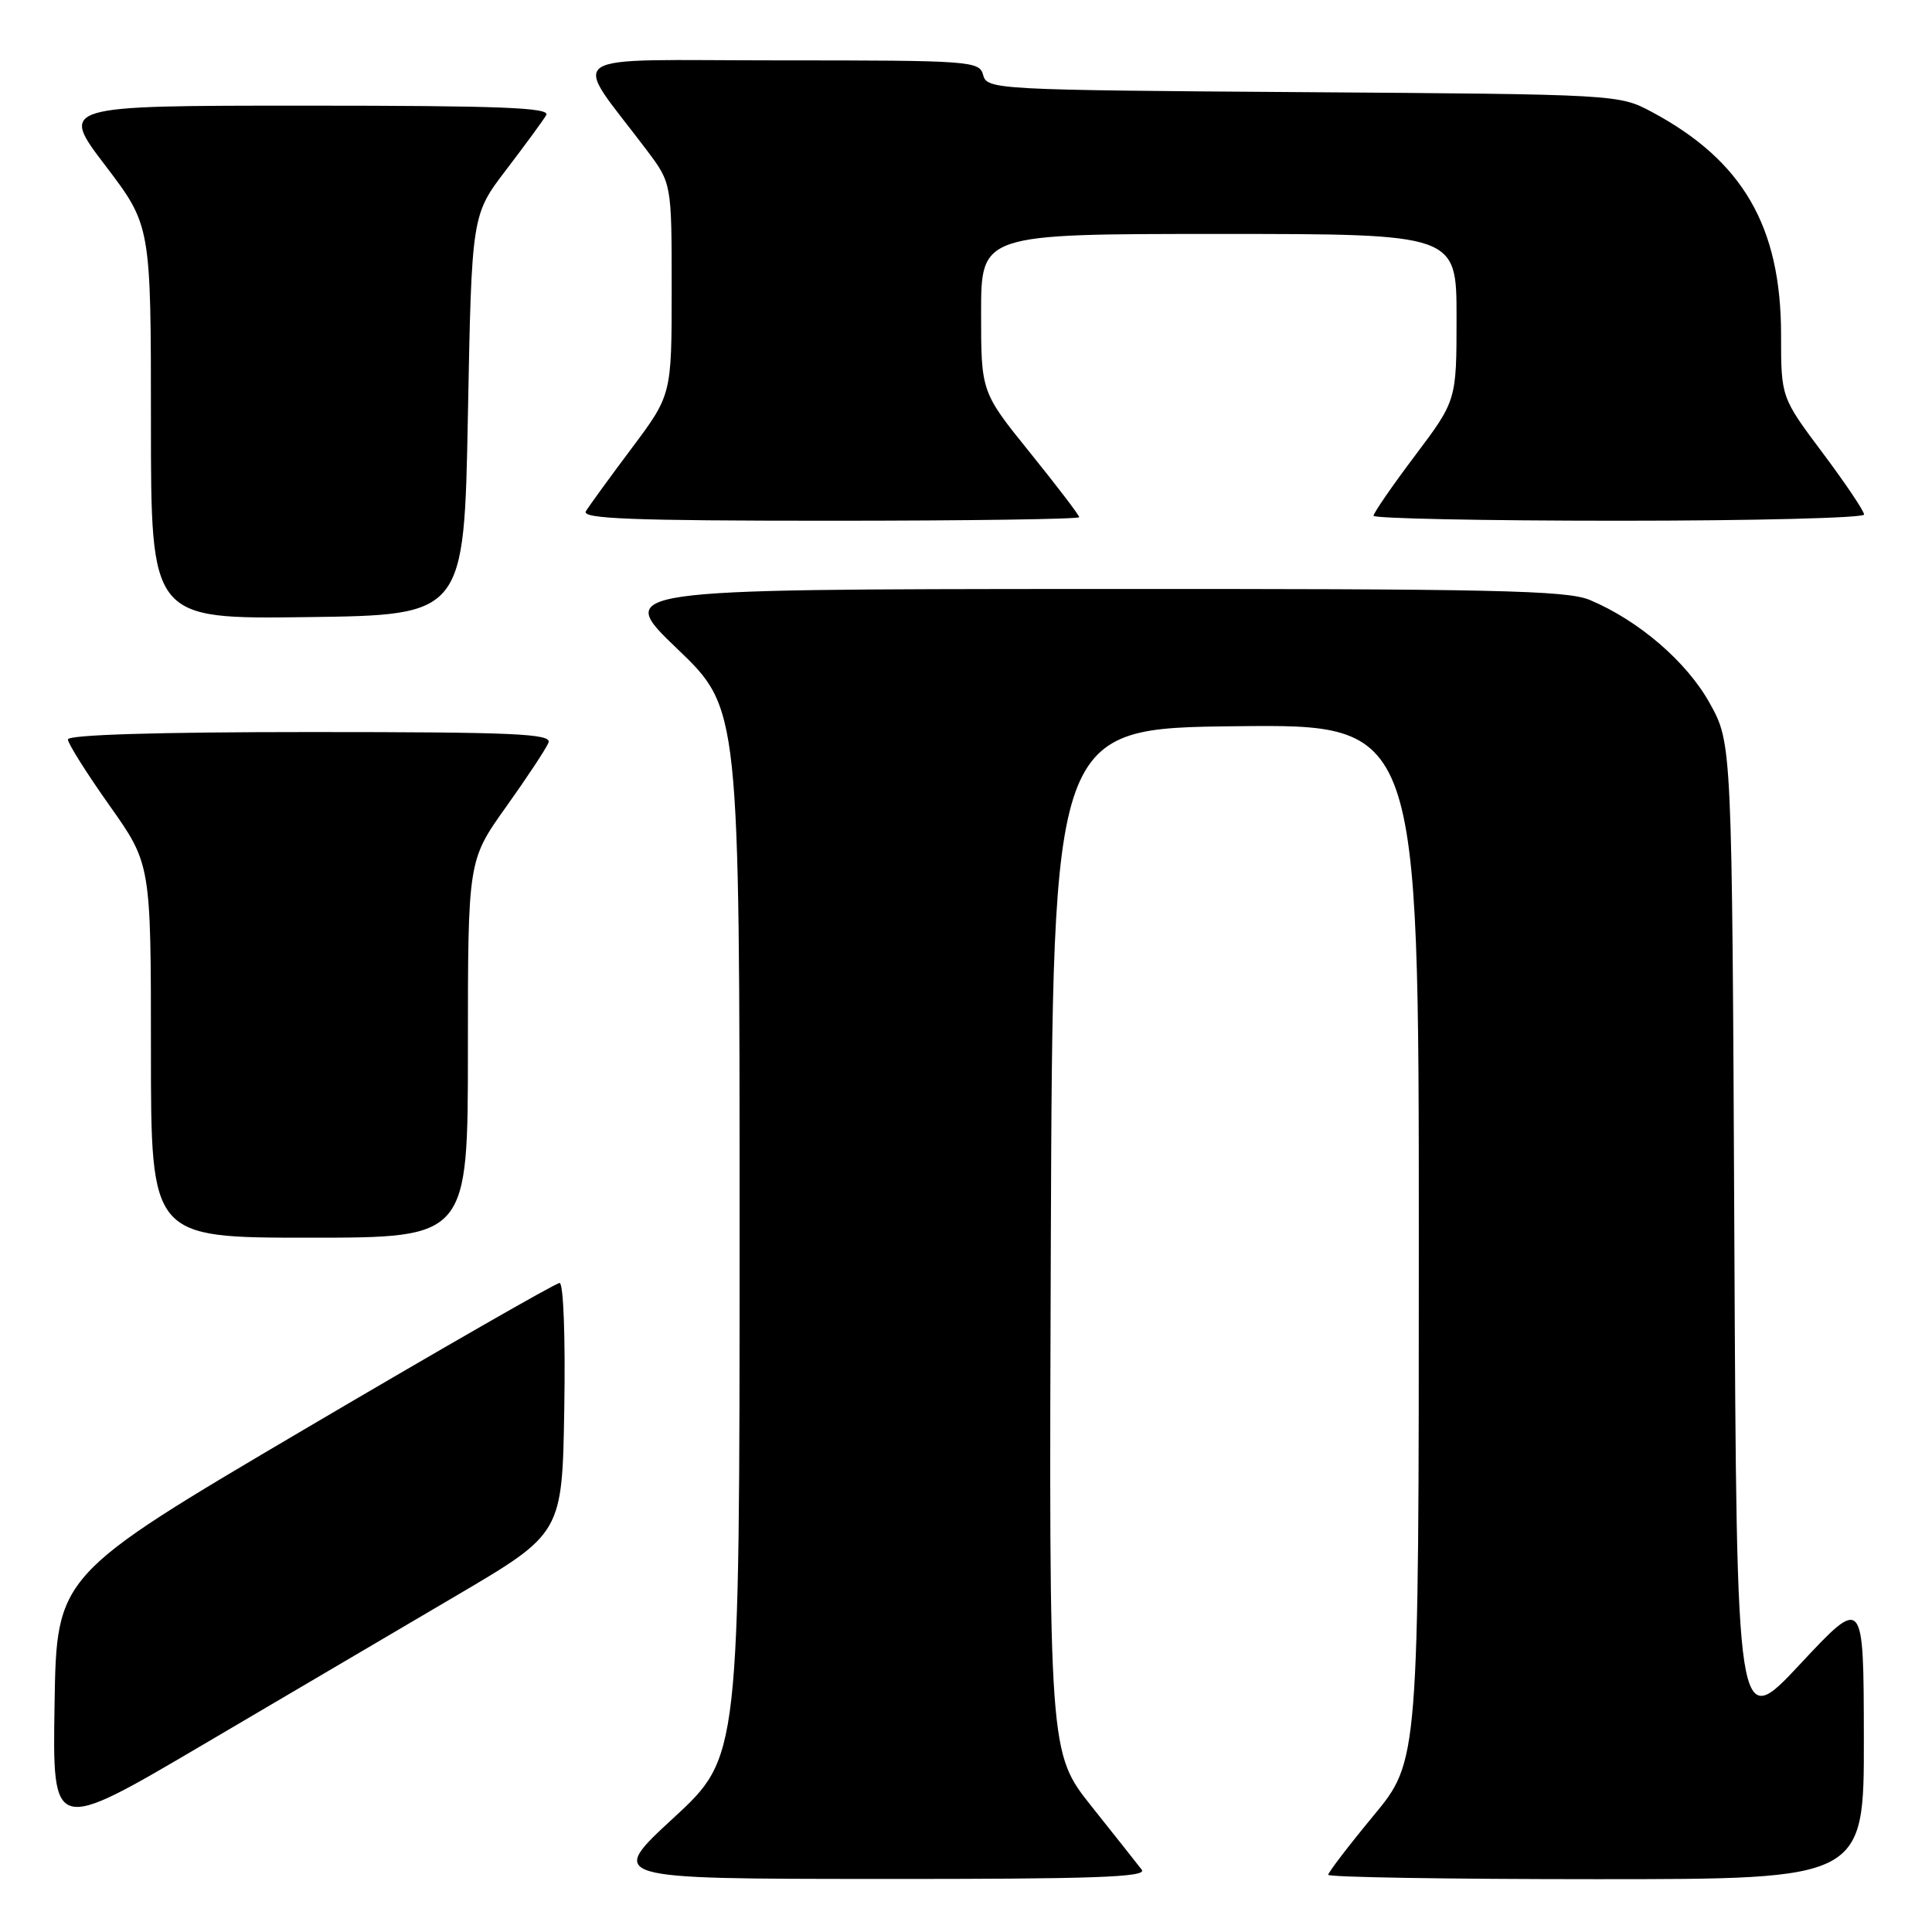 <?xml version="1.0" encoding="UTF-8" standalone="no"?>
<!DOCTYPE svg PUBLIC "-//W3C//DTD SVG 1.1//EN" "http://www.w3.org/Graphics/SVG/1.1/DTD/svg11.dtd" >
<svg xmlns="http://www.w3.org/2000/svg" xmlns:xlink="http://www.w3.org/1999/xlink" version="1.1" viewBox="0 0 256 256">
 <g >
 <path fill="currentColor"
d=" M 151.29 247.75 C 150.76 247.06 147.78 243.30 144.66 239.38 C 138.99 232.26 138.99 232.26 139.24 164.38 C 139.50 96.50 139.50 96.50 163.75 96.23 C 188.00 95.96 188.00 95.96 188.00 164.64 C 188.00 233.33 188.00 233.33 182.00 240.58 C 178.70 244.57 176.00 248.10 176.00 248.42 C 176.00 248.74 191.97 249.00 211.50 249.00 C 247.00 249.00 247.00 249.00 246.97 230.25 C 246.94 211.50 246.94 211.50 238.53 220.50 C 230.12 229.50 230.12 229.50 229.81 164.00 C 229.50 98.50 229.50 98.50 226.56 93.20 C 223.52 87.70 217.13 82.21 210.64 79.49 C 207.59 78.22 197.78 78.01 144.28 78.04 C 81.50 78.08 81.50 78.08 89.75 85.98 C 98.00 93.89 98.00 93.89 98.00 163.35 C 98.00 232.81 98.00 232.81 89.25 240.88 C 80.50 248.95 80.50 248.95 116.37 248.97 C 144.92 248.99 152.05 248.74 151.29 247.75 Z  M 60.50 211.41 C 74.50 203.17 74.50 203.17 74.77 186.59 C 74.93 177.21 74.66 170.00 74.15 170.00 C 73.65 170.00 58.45 178.72 40.37 189.37 C 7.50 208.74 7.50 208.74 7.23 225.83 C 6.95 242.92 6.95 242.92 26.73 231.28 C 37.60 224.88 52.80 215.94 60.50 211.41 Z  M 62.00 139.00 C 62.00 114.01 62.00 114.01 67.07 106.90 C 69.86 102.99 72.38 99.17 72.68 98.40 C 73.13 97.22 68.18 97.00 41.11 97.00 C 20.80 97.00 9.00 97.36 9.00 97.98 C 9.00 98.52 11.48 102.45 14.50 106.72 C 20.00 114.49 20.00 114.49 20.00 139.24 C 20.00 164.00 20.00 164.00 41.00 164.00 C 62.00 164.00 62.00 164.00 62.00 139.00 Z  M 62.00 55.00 C 62.50 28.49 62.50 28.49 67.07 22.50 C 69.59 19.20 71.98 15.94 72.38 15.25 C 72.96 14.26 66.32 14.00 40.51 14.00 C 7.91 14.00 7.91 14.00 13.96 21.94 C 20.00 29.88 20.00 29.88 20.00 55.96 C 20.00 82.04 20.00 82.04 40.75 81.77 C 61.50 81.50 61.50 81.50 62.00 55.00 Z  M 143.00 68.53 C 143.00 68.26 140.07 64.43 136.50 60.00 C 130.00 51.95 130.00 51.95 130.00 41.47 C 130.00 31.00 130.00 31.00 161.50 31.00 C 193.00 31.00 193.00 31.00 193.00 42.03 C 193.00 53.06 193.00 53.06 187.50 60.37 C 184.47 64.39 182.00 67.98 182.00 68.34 C 182.00 68.70 196.62 69.00 214.50 69.00 C 232.38 69.00 247.00 68.63 247.00 68.18 C 247.00 67.72 244.53 64.04 241.50 60.00 C 236.00 52.65 236.00 52.65 236.00 44.36 C 236.00 30.01 230.93 21.27 218.85 14.82 C 214.53 12.51 214.24 12.50 172.65 12.21 C 132.06 11.93 130.78 11.86 130.28 9.96 C 129.79 8.08 128.74 8.00 103.26 8.00 C 73.55 8.00 75.66 6.57 85.69 19.89 C 89.00 24.29 89.00 24.29 89.00 38.30 C 89.00 52.32 89.00 52.32 83.69 59.41 C 80.77 63.31 78.04 67.06 77.63 67.75 C 77.04 68.74 83.76 69.00 109.94 69.00 C 128.12 69.00 143.00 68.79 143.00 68.53 Z "/>
</g>
</svg>
